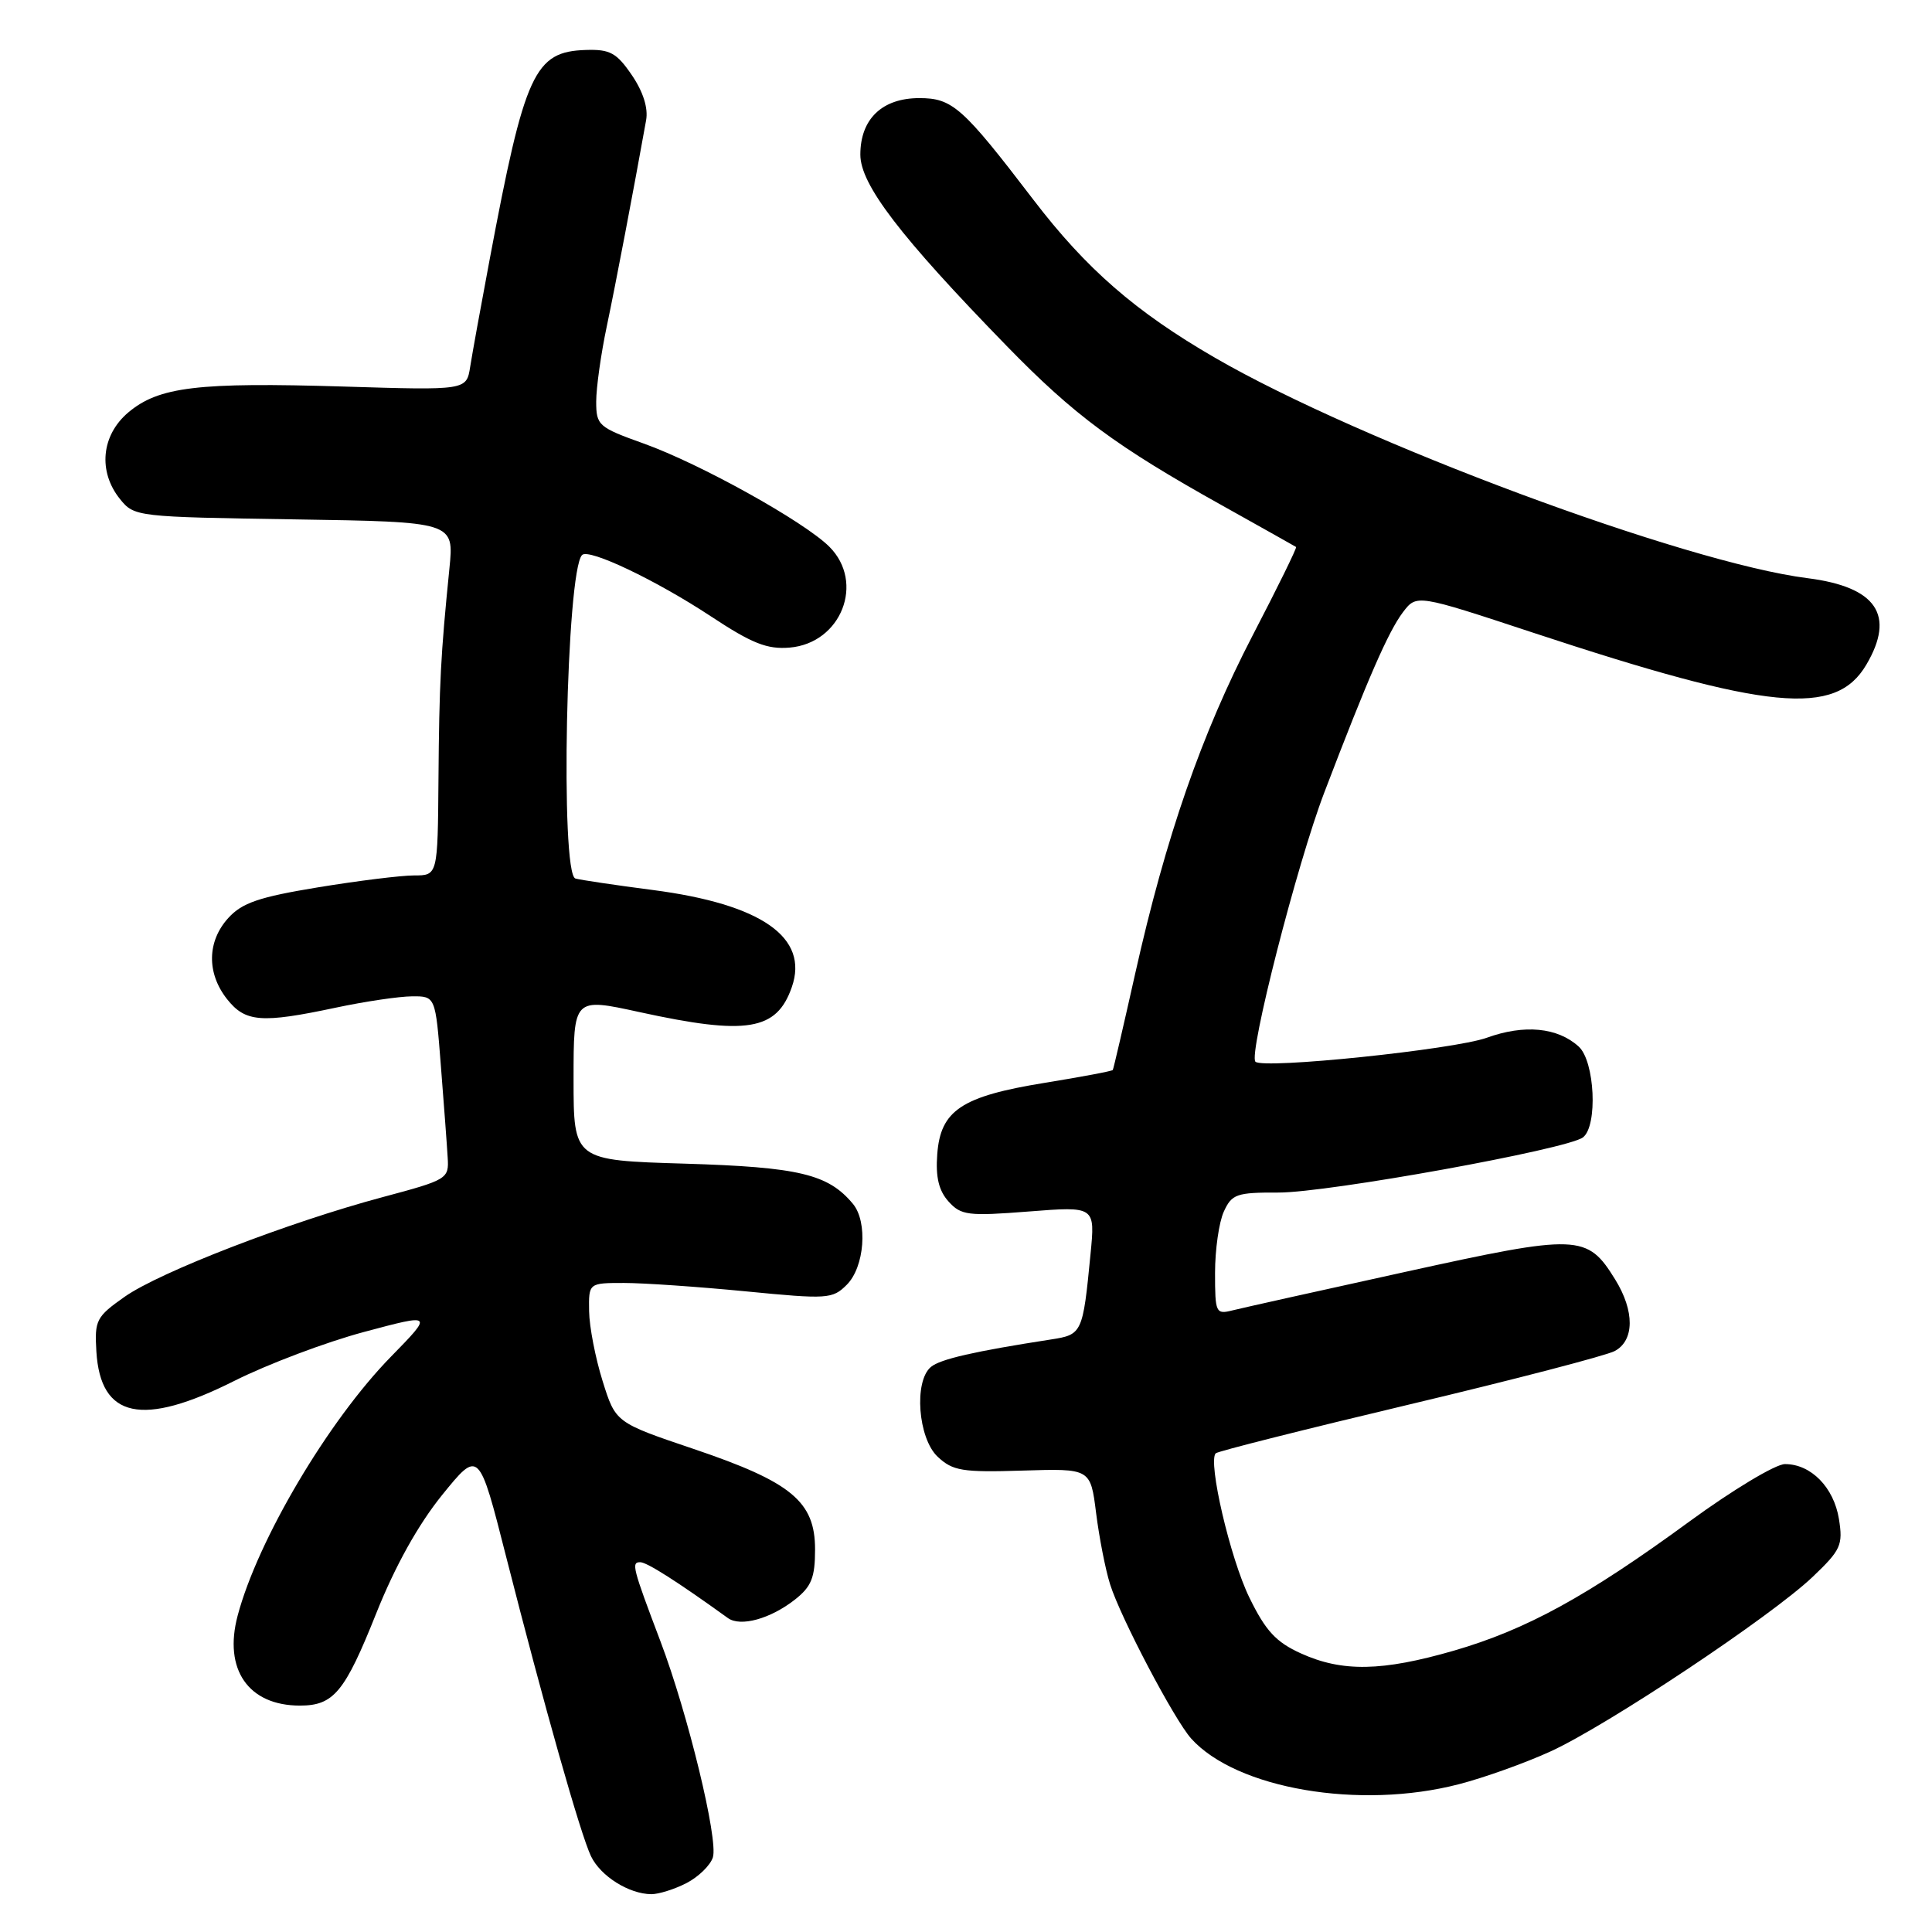 <?xml version="1.0" encoding="UTF-8" standalone="no"?>
<!DOCTYPE svg PUBLIC "-//W3C//DTD SVG 1.1//EN" "http://www.w3.org/Graphics/SVG/1.1/DTD/svg11.dtd" >
<svg xmlns="http://www.w3.org/2000/svg" xmlns:xlink="http://www.w3.org/1999/xlink" version="1.1" viewBox="0 0 256 256">
 <g >
 <path fill="currentColor"
d=" M 90.98 249.51 C 92.56 248.69 94.13 247.16 94.46 246.11 C 95.20 243.78 91.15 227.08 87.52 217.50 C 83.81 207.71 83.63 207.00 84.83 207.00 C 85.72 207.00 89.78 209.59 96.45 214.40 C 98.12 215.60 102.08 214.51 105.34 211.95 C 107.52 210.23 108.00 209.04 108.00 205.31 C 108.00 198.96 104.88 196.38 91.93 192.00 C 81.57 188.50 81.57 188.50 79.85 183.00 C 78.90 179.97 78.09 175.81 78.06 173.75 C 78.00 170.00 78.00 170.00 82.70 170.00 C 85.28 170.00 92.53 170.50 98.81 171.11 C 109.66 172.17 110.31 172.13 112.20 170.24 C 114.56 167.89 115.01 161.92 113.02 159.52 C 109.74 155.57 105.87 154.65 90.75 154.19 C 76.00 153.75 76.00 153.75 76.00 142.98 C 76.00 132.20 76.00 132.20 84.70 134.10 C 98.97 137.22 102.91 136.57 104.92 130.80 C 107.22 124.21 100.91 119.81 86.50 117.93 C 81.55 117.29 76.94 116.60 76.25 116.41 C 74.20 115.84 75.03 75.64 77.13 73.54 C 78.03 72.64 86.94 76.88 94.23 81.69 C 99.65 85.27 101.66 86.06 104.63 85.81 C 111.48 85.23 114.64 77.17 109.88 72.43 C 106.51 69.09 92.79 61.46 85.32 58.78 C 79.29 56.62 79.00 56.37 79.00 53.21 C 79.00 51.39 79.63 46.88 80.41 43.20 C 81.61 37.49 83.94 25.26 85.61 15.95 C 85.91 14.32 85.22 12.15 83.72 9.95 C 81.71 7.00 80.82 6.52 77.66 6.62 C 70.80 6.83 69.54 9.58 64.86 34.50 C 63.72 40.55 62.57 46.90 62.30 48.61 C 61.81 51.72 61.81 51.72 45.55 51.22 C 26.18 50.63 21.04 51.25 17.00 54.65 C 13.42 57.67 12.96 62.49 15.91 66.14 C 17.79 68.47 18.13 68.50 39.00 68.82 C 60.17 69.15 60.17 69.15 59.55 75.32 C 58.39 86.86 58.20 90.49 58.10 103.25 C 58.00 116.00 58.00 116.00 54.87 116.00 C 53.15 116.00 47.42 116.71 42.12 117.58 C 34.33 118.86 32.07 119.63 30.25 121.64 C 27.44 124.73 27.37 128.93 30.07 132.37 C 32.50 135.45 34.60 135.62 44.50 133.52 C 48.35 132.70 52.89 132.03 54.60 132.02 C 57.70 132.00 57.70 132.00 58.42 141.25 C 58.82 146.34 59.23 151.80 59.32 153.39 C 59.50 156.20 59.28 156.33 50.76 158.61 C 38.25 161.95 21.17 168.55 16.50 171.84 C 12.75 174.48 12.52 174.94 12.77 179.08 C 13.31 187.94 18.83 189.12 31.06 182.97 C 35.46 180.76 43.19 177.84 48.24 176.49 C 57.40 174.04 57.40 174.04 51.80 179.77 C 43.50 188.25 34.14 204.07 31.49 214.08 C 29.59 221.21 32.91 226.00 39.74 226.00 C 44.21 226.00 45.68 224.23 49.84 213.81 C 52.36 207.49 55.41 202.03 58.58 198.10 C 63.46 192.08 63.46 192.08 67.07 206.29 C 72.12 226.12 76.91 243.03 78.31 245.96 C 79.58 248.60 83.33 250.96 86.30 250.99 C 87.29 250.99 89.40 250.33 90.98 249.51 Z  M 193.30 236.42 C 196.65 235.56 202.11 233.60 205.44 232.08 C 212.95 228.65 234.66 214.20 240.18 208.95 C 243.93 205.38 244.22 204.73 243.67 201.28 C 242.99 197.08 239.97 194.00 236.52 194.00 C 235.27 194.00 229.59 197.42 223.88 201.59 C 210.28 211.54 202.26 215.93 192.65 218.72 C 183.14 221.47 177.85 221.57 172.37 219.08 C 169.08 217.59 167.70 216.10 165.55 211.69 C 163.01 206.51 160.02 193.65 161.09 192.57 C 161.36 192.30 172.91 189.39 186.75 186.10 C 200.59 182.81 212.84 179.62 213.96 179.02 C 216.58 177.62 216.61 173.72 214.02 169.54 C 210.30 163.52 209.17 163.48 186.26 168.52 C 174.92 171.01 164.60 173.31 163.32 173.63 C 161.10 174.19 161.00 173.97 161.00 168.66 C 161.00 165.60 161.52 161.95 162.16 160.55 C 163.22 158.22 163.85 158.00 169.41 158.02 C 175.96 158.03 207.68 152.29 209.75 150.71 C 211.73 149.20 211.33 140.61 209.18 138.67 C 206.38 136.13 201.97 135.71 197.00 137.51 C 192.66 139.07 167.36 141.70 166.35 140.68 C 165.40 139.73 171.87 114.43 175.48 105.00 C 181.25 89.89 183.97 83.67 185.90 81.12 C 187.71 78.74 187.71 78.74 203.10 83.82 C 234.36 94.14 243.21 95.00 247.29 88.09 C 251.18 81.50 248.65 77.77 239.50 76.61 C 223.24 74.55 180.28 58.57 161.00 47.41 C 150.46 41.31 143.93 35.63 136.91 26.44 C 127.56 14.21 126.21 13.00 121.81 13.00 C 116.89 13.00 114.00 15.77 114.00 20.49 C 114.00 24.45 119.25 31.31 133.39 45.84 C 142.36 55.05 147.87 59.13 162.00 67.01 C 167.22 69.93 171.61 72.39 171.74 72.48 C 171.87 72.57 169.29 77.84 165.99 84.18 C 159.20 97.27 154.49 110.84 150.42 129.00 C 148.88 135.88 147.55 141.62 147.45 141.78 C 147.36 141.93 143.30 142.69 138.44 143.48 C 127.40 145.27 124.62 147.12 124.19 152.95 C 123.96 155.98 124.40 157.78 125.69 159.21 C 127.34 161.04 128.27 161.16 136.31 160.53 C 145.12 159.84 145.12 159.84 144.50 166.17 C 143.48 176.69 143.40 176.85 139.24 177.49 C 129.10 179.06 124.60 180.09 123.36 181.12 C 121.07 183.01 121.64 190.59 124.25 193.03 C 126.25 194.90 127.50 195.11 135.50 194.86 C 144.50 194.58 144.50 194.58 145.24 200.49 C 145.65 203.74 146.48 208.00 147.10 209.95 C 148.49 214.36 155.59 227.85 157.83 230.36 C 163.82 237.03 180.17 239.83 193.30 236.42 Z "/>
</g>
</svg>